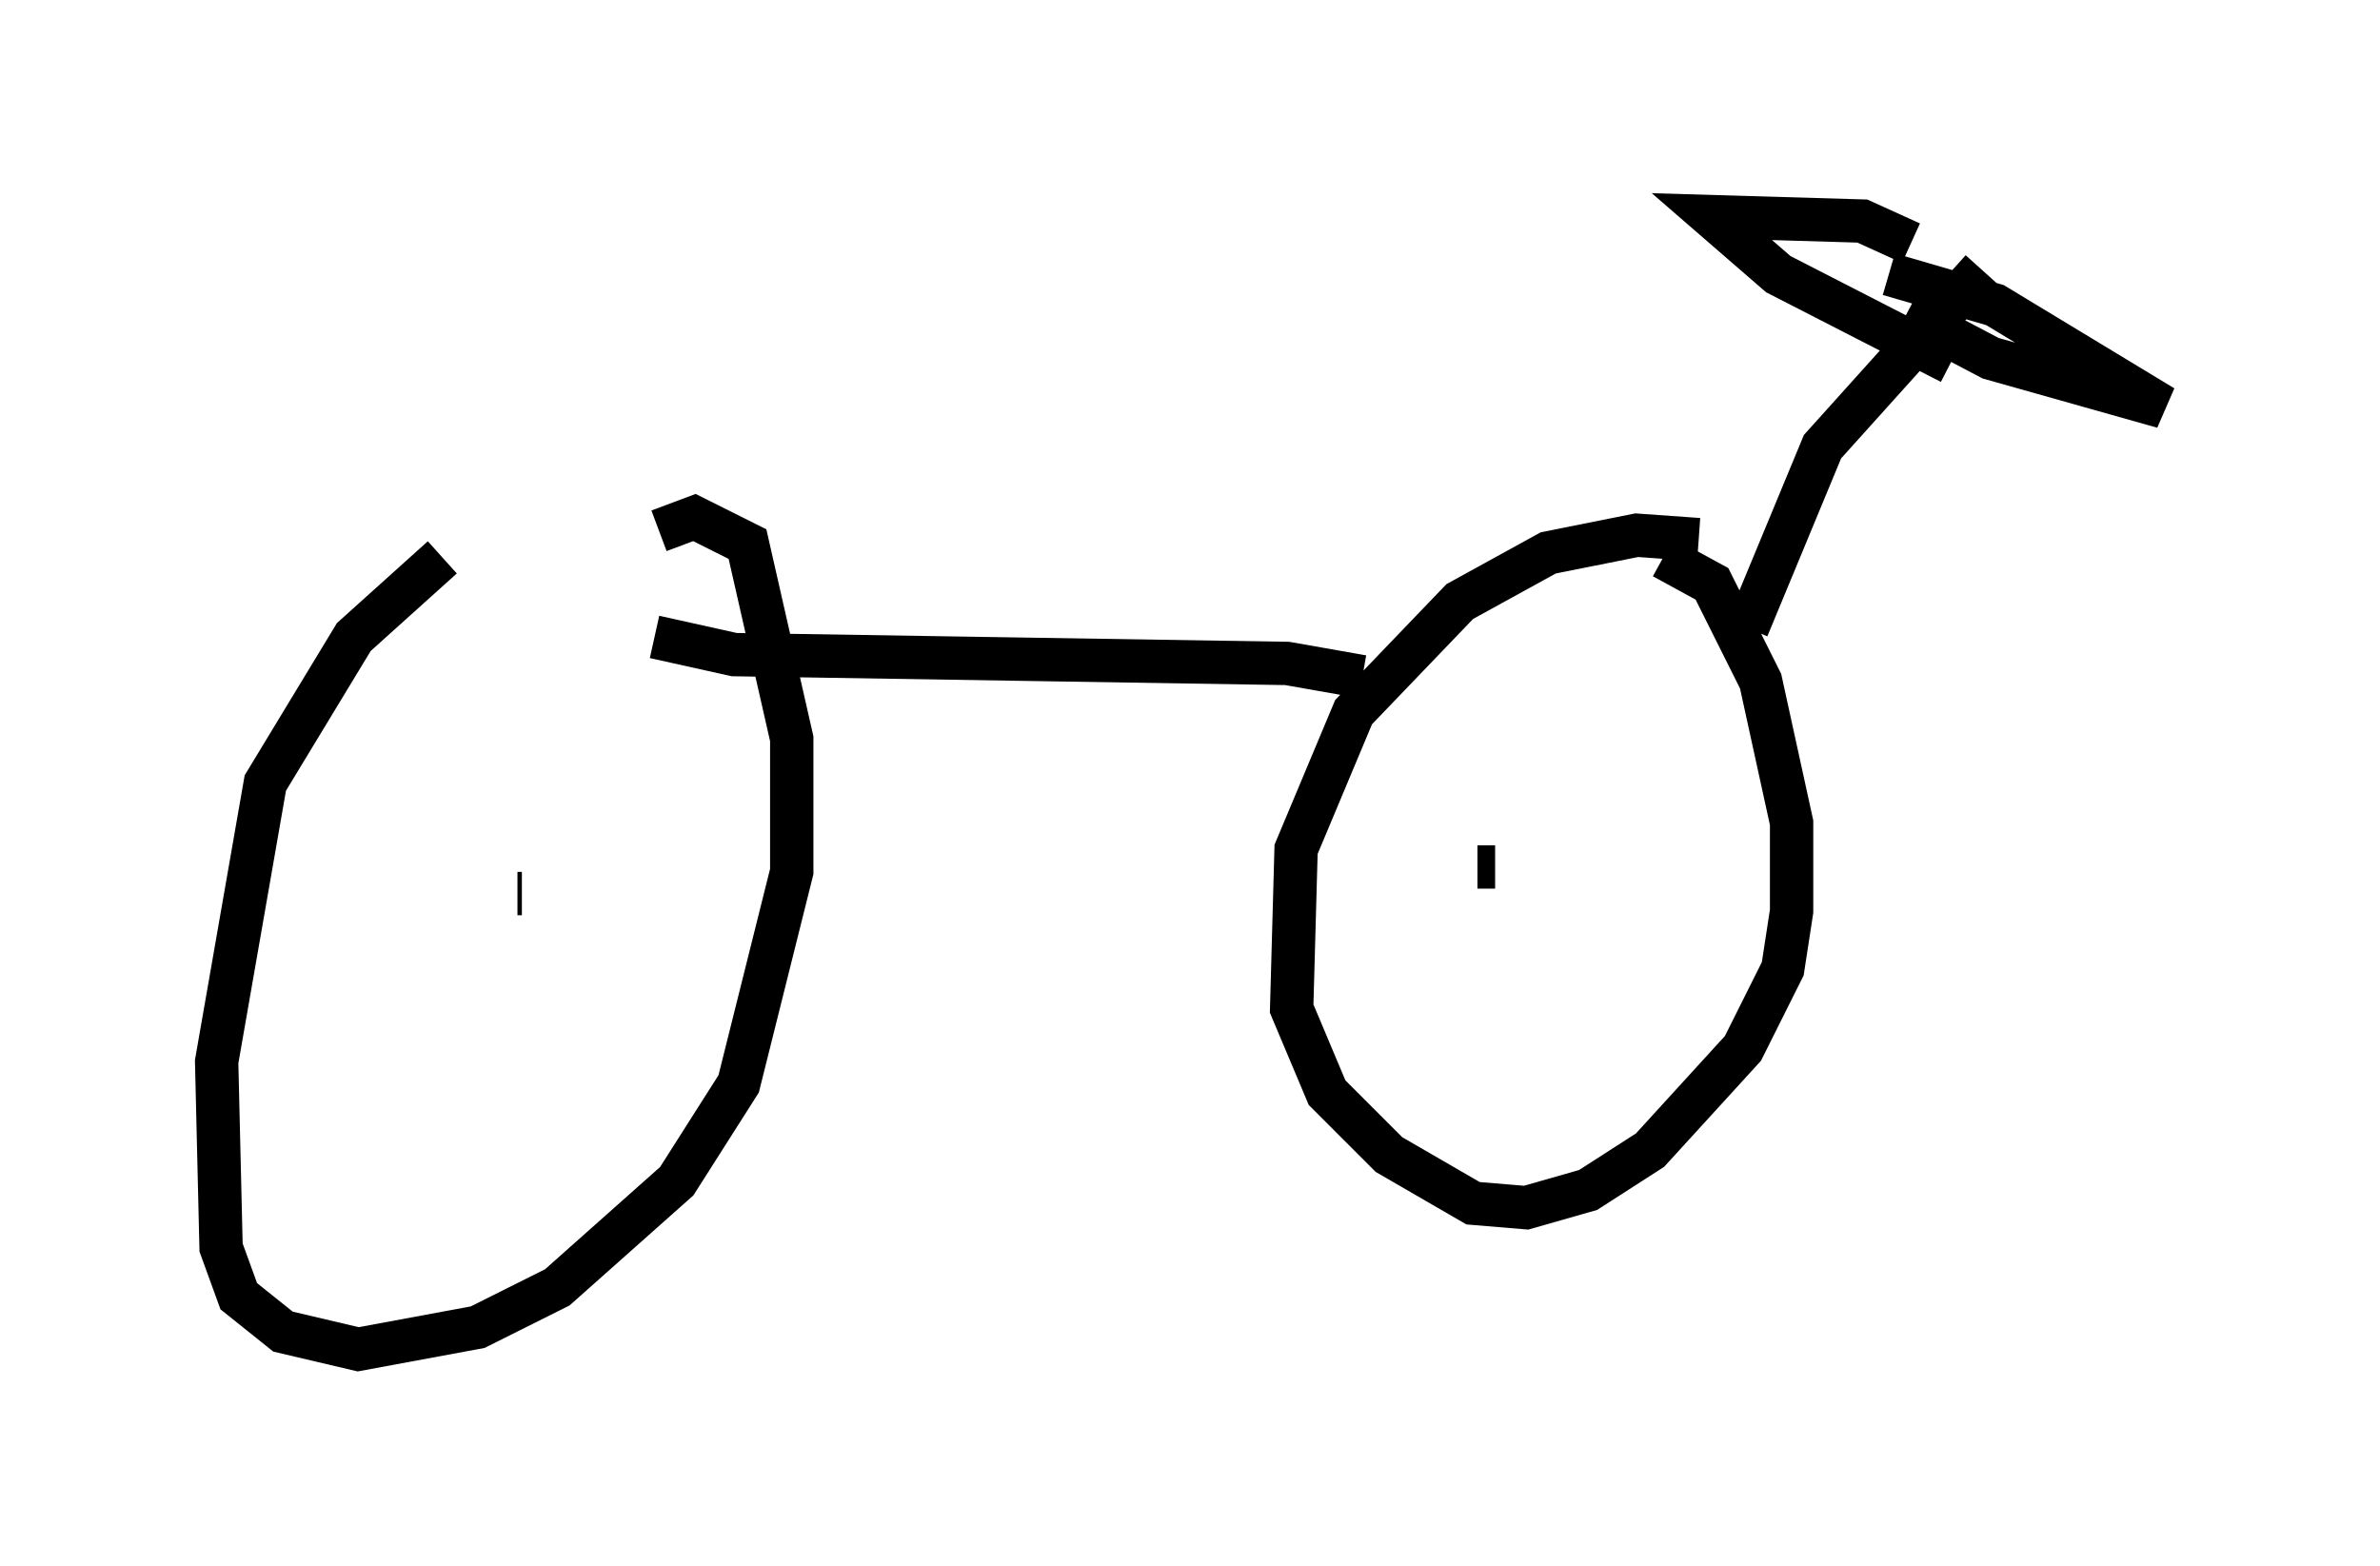 <?xml version="1.0" encoding="utf-8" ?>
<svg baseProfile="full" height="36.134" version="1.1" width="54.917" xmlns="http://www.w3.org/2000/svg" xmlns:ev="http://www.w3.org/2001/xml-events" xmlns:xlink="http://www.w3.org/1999/xlink"><defs /><rect fill="white" height="36.134" width="54.917" x="0" y="0" /><path d="M14.596, 12.146 m-4.39, 0.715 l-2.042, 1.838 -2.042, 3.369 l-1.123, 6.431 0.102, 4.288 l0.408, 1.123 1.021, 0.817 l1.735, 0.408 2.756, -0.51 l1.838, -0.919 2.756, -2.45 l1.429, -2.246 1.225, -4.9 l0.0, -3.063 -1.021, -4.492 l-1.225, -0.613 -0.817, 0.306 m-5.41, 10.004 l0.0, 0.0 m2.144, -1.633 l0.102, 0.0 m27.154, -8.167 l-1.429, -0.102 -2.042, 0.408 l-2.042, 1.123 -2.45, 2.552 l-1.327, 3.165 -0.102, 3.675 l0.817, 1.94 1.429, 1.429 l1.94, 1.123 1.225, 0.102 l1.429, -0.408 1.429, -0.919 l2.144, -2.348 0.919, -1.838 l0.204, -1.327 0.0, -2.042 l-0.715, -3.267 -1.123, -2.246 l-1.123, -0.613 m-4.288, 7.146 l0.408, 0.0 m-19.396, -5.308 l1.838, 0.408 12.761, 0.204 l1.735, 0.306 m8.881, -1.123 l1.735, -4.185 3.675, -4.083 m-1.633, -0.613 l-1.123, -0.51 -3.471, -0.102 l1.531, 1.327 3.981, 2.042 m-1.429, -2.042 l2.45, 0.715 3.879, 2.348 l-3.981, -1.123 -1.94, -1.021 m-17.967, 8.167 " fill="none" stroke="black" stroke-width="1" /></svg>